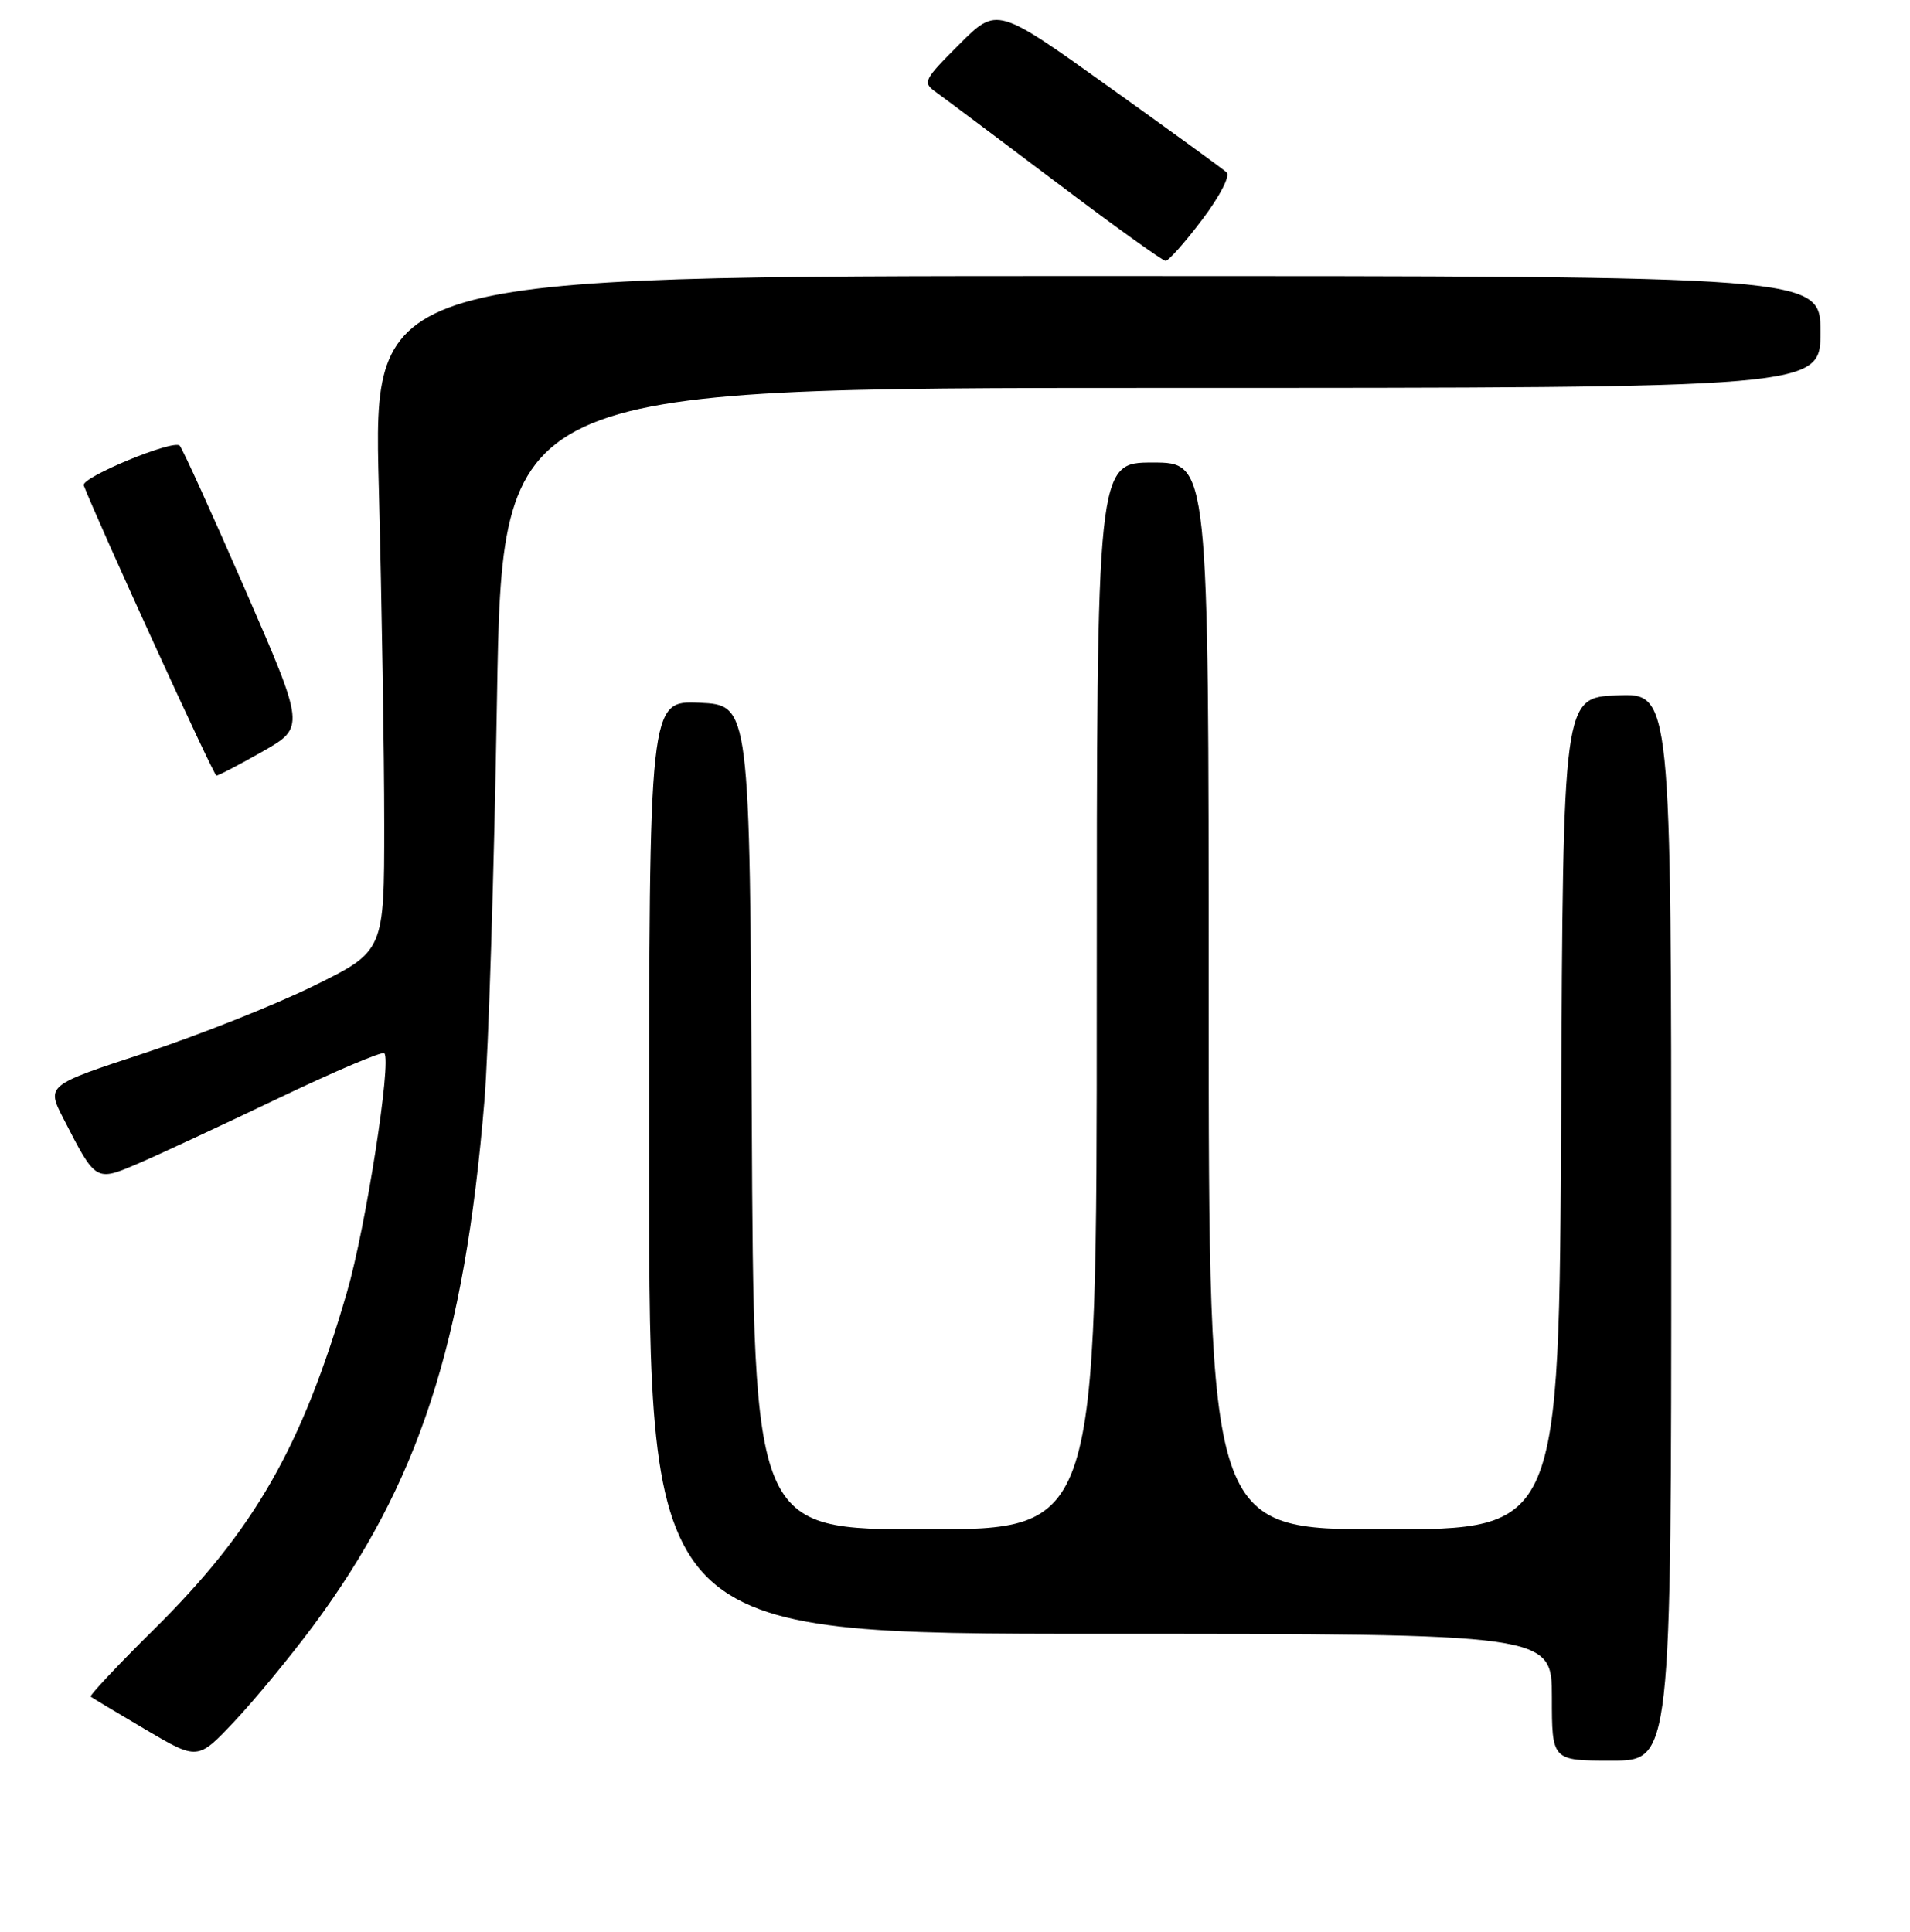 <?xml version="1.0" encoding="UTF-8" standalone="no"?>
<!DOCTYPE svg PUBLIC "-//W3C//DTD SVG 1.1//EN" "http://www.w3.org/Graphics/SVG/1.1/DTD/svg11.dtd" >
<svg xmlns="http://www.w3.org/2000/svg" xmlns:xlink="http://www.w3.org/1999/xlink" version="1.1" viewBox="0 0 256 259">
 <g >
 <path fill="currentColor"
d=" M 41.93 218.00 C 56.12 198.88 62.25 180.10 64.93 147.50 C 65.47 140.90 66.23 116.71 66.61 93.75 C 67.31 52.00 67.31 52.00 155.65 52.00 C 244.00 52.00 244.00 52.00 244.00 44.50 C 244.00 37.00 244.00 37.00 147.02 37.00 C 50.03 37.00 50.03 37.00 50.77 65.25 C 51.17 80.79 51.50 101.15 51.50 110.50 C 51.50 127.50 51.50 127.50 42.00 132.17 C 36.77 134.74 26.58 138.78 19.36 141.16 C 6.21 145.48 6.21 145.48 8.53 149.99 C 12.86 158.43 12.81 158.40 18.52 155.96 C 21.26 154.78 29.69 150.86 37.25 147.24 C 44.81 143.62 51.23 140.89 51.51 141.18 C 52.51 142.17 49.01 164.59 46.51 173.18 C 40.50 193.89 34.12 205.06 20.72 218.32 C 15.82 223.17 11.97 227.27 12.15 227.42 C 12.34 227.57 15.65 229.56 19.50 231.83 C 26.50 235.96 26.50 235.96 31.43 230.73 C 34.14 227.85 38.86 222.12 41.93 218.00 Z  M 224.00 164.46 C 224.00 92.91 224.00 92.91 216.75 93.21 C 209.50 93.50 209.50 93.50 209.24 149.25 C 208.98 205.00 208.98 205.00 185.49 205.00 C 162.00 205.00 162.00 205.00 162.00 133.50 C 162.00 62.00 162.00 62.00 154.50 62.00 C 147.00 62.00 147.00 62.00 147.00 133.50 C 147.00 205.00 147.00 205.00 124.01 205.00 C 101.02 205.00 101.02 205.00 100.76 149.75 C 100.50 94.50 100.50 94.50 93.75 94.20 C 87.00 93.91 87.00 93.91 87.00 156.45 C 87.00 219.00 87.00 219.00 147.50 219.00 C 208.00 219.00 208.00 219.00 208.00 227.50 C 208.00 236.00 208.00 236.00 216.00 236.00 C 224.00 236.00 224.00 236.00 224.00 164.46 Z  M 35.20 100.73 C 40.89 97.48 40.89 97.48 32.84 78.99 C 28.41 68.82 24.47 60.16 24.09 59.74 C 23.27 58.86 10.82 64.01 11.22 65.06 C 13.24 70.26 28.63 103.95 29.00 103.96 C 29.27 103.97 32.06 102.51 35.20 100.73 Z  M 161.12 29.45 C 163.51 26.29 164.92 23.56 164.40 23.10 C 163.91 22.65 156.78 17.47 148.56 11.59 C 133.62 0.90 133.62 0.90 128.58 5.94 C 123.72 10.80 123.61 11.04 125.52 12.40 C 126.61 13.18 133.80 18.57 141.50 24.38 C 149.20 30.20 155.82 34.96 156.22 34.97 C 156.61 34.99 158.82 32.50 161.12 29.45 Z "/>
</g>
</svg>
